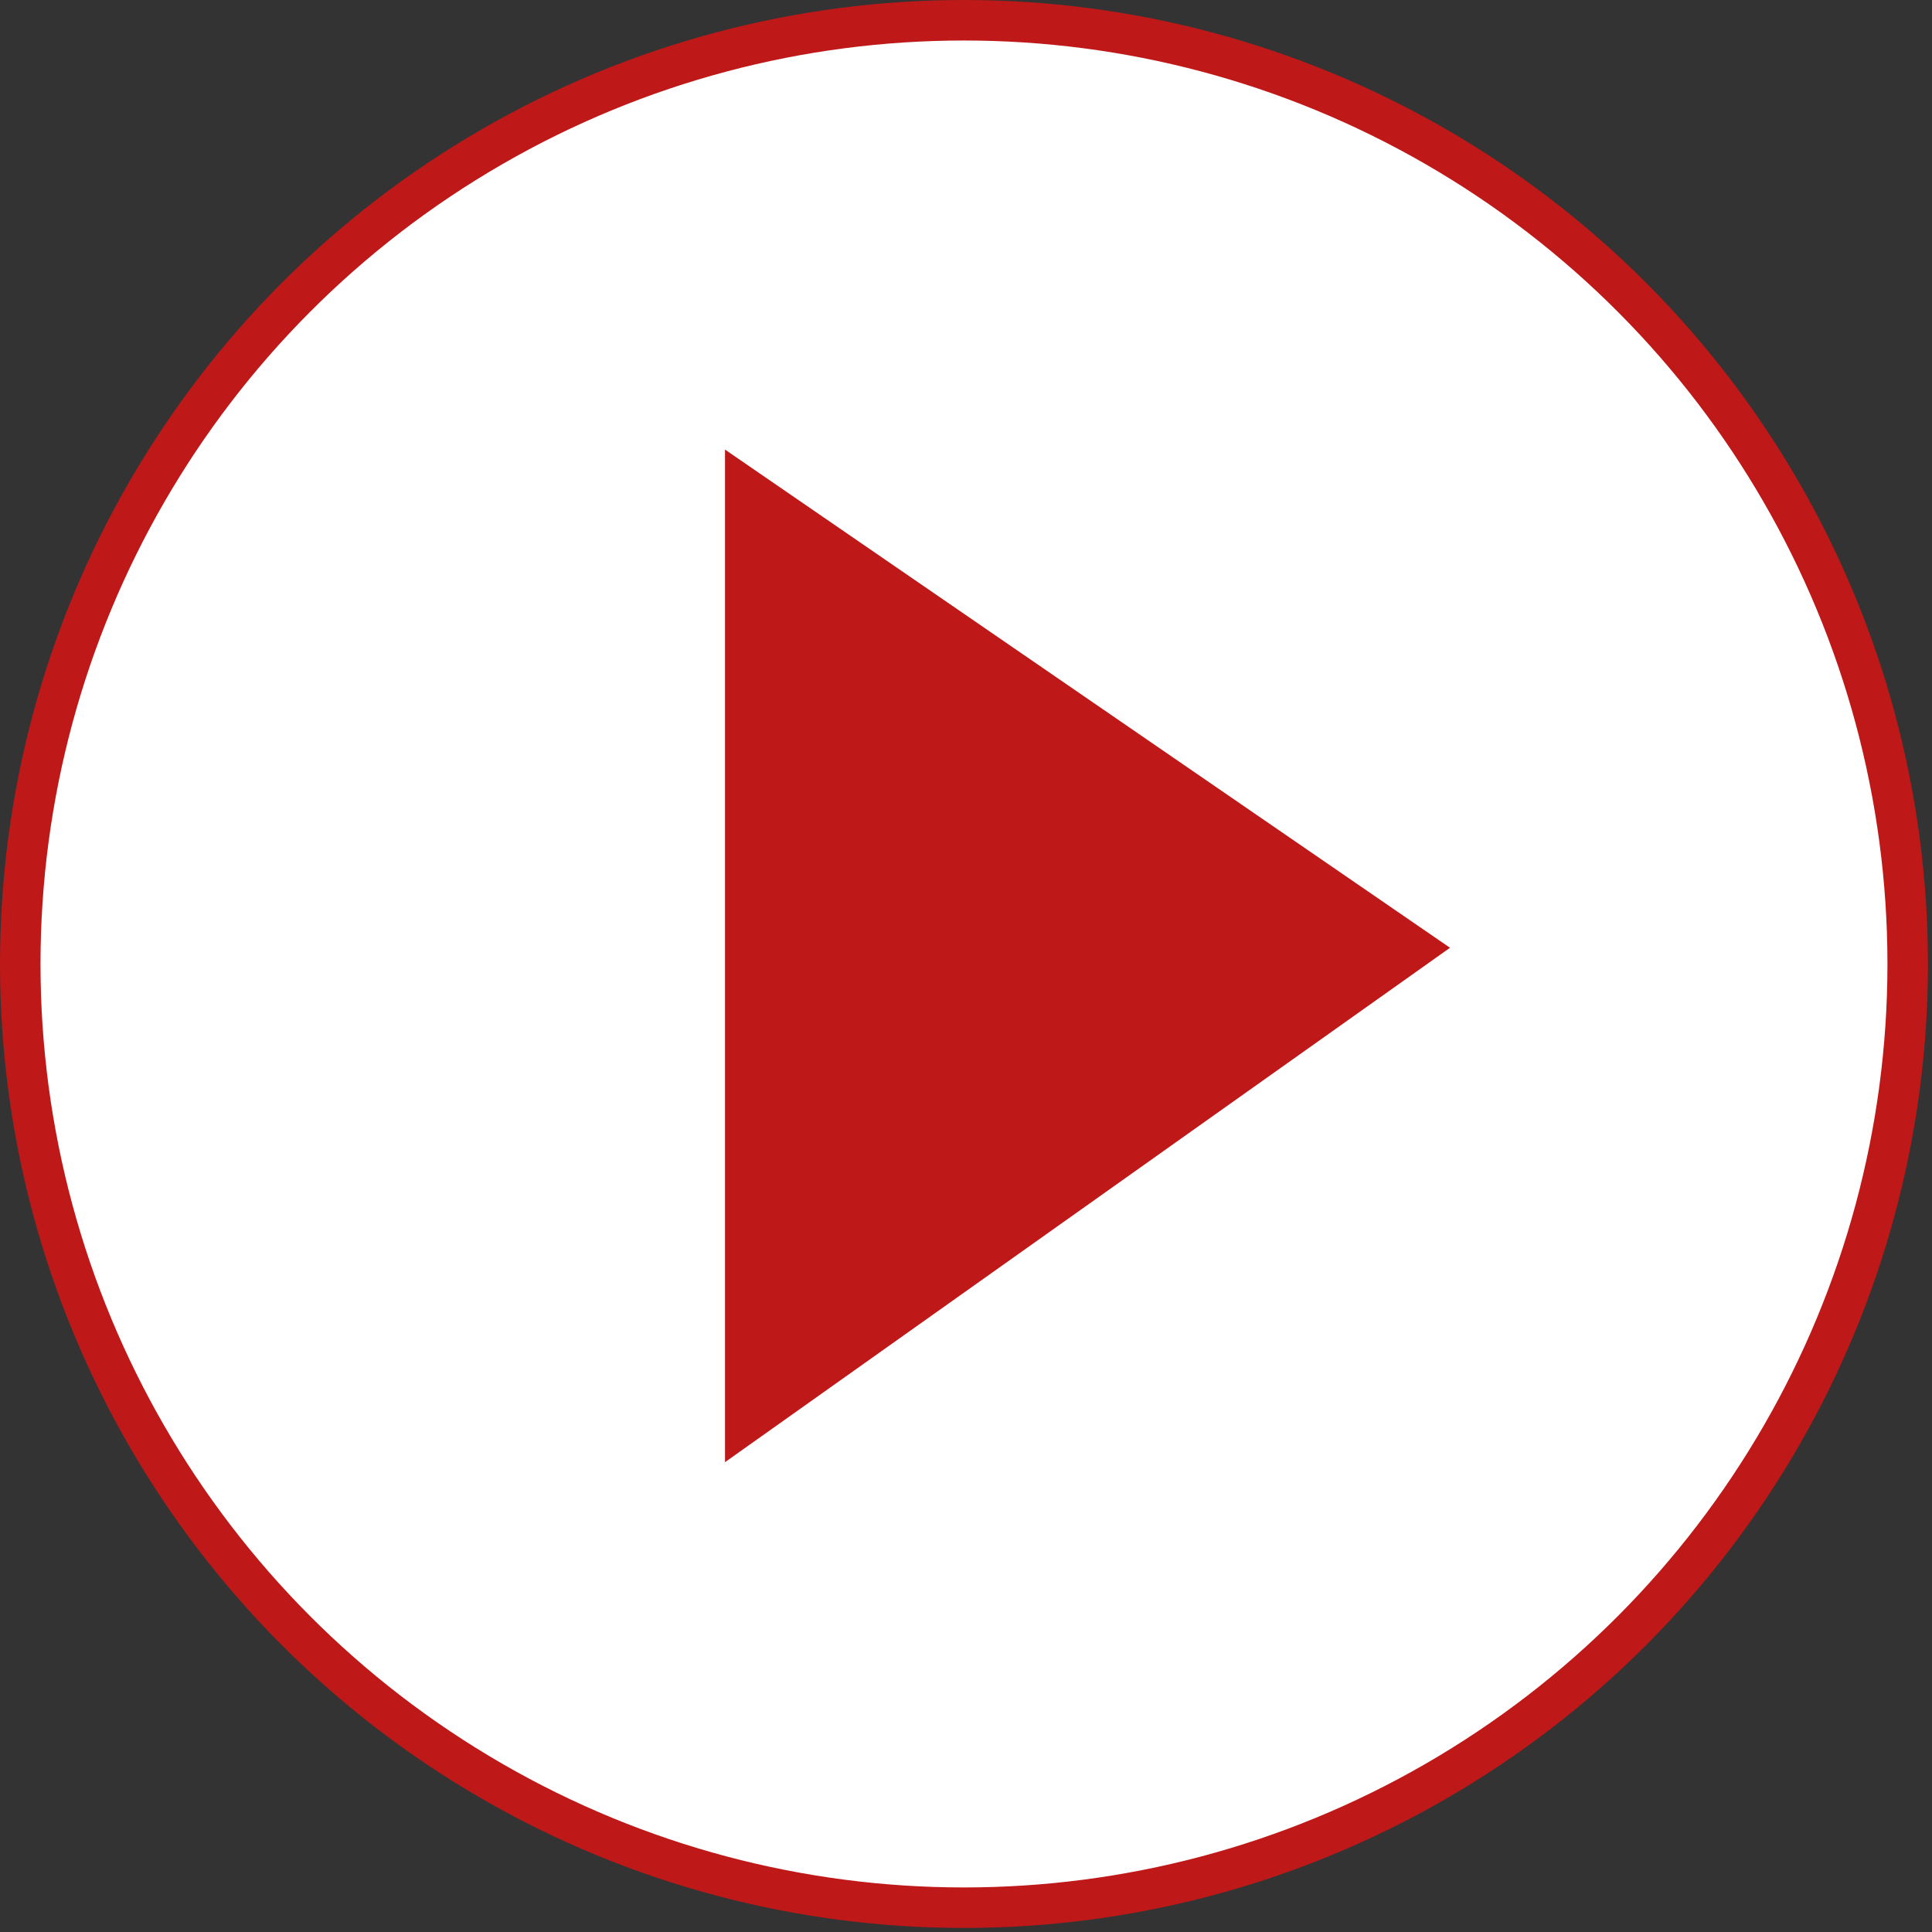 <?xml version="1.0" encoding="utf-8"?>
<!-- Generator: Adobe Illustrator 20.0.0, SVG Export Plug-In . SVG Version: 6.00 Build 0)  -->
<svg version="1.1" id="Layer_1" xmlns="http://www.w3.org/2000/svg" xmlns:xlink="http://www.w3.org/1999/xlink" x="0px" y="0px"
	 width="150px" height="150px" viewBox="0 0 47.7 47.7" style="enable-background:new 0 0 47.7 47.7;" xml:space="preserve">
<rect x="0" y="0" width="47.7" height="47.7" fill="#333333" stroke="none"/>
<style type="text/css">
	.st0{fill:#FFFFFF;stroke:#BF1818;stroke-miterlimit:10;}
	.st1{fill:#BF1818;}
</style>
<circle class="st0" cx="23.8" cy="23.8" r="23.3"/>
<polygon class="st1" points="17.9,11.1 17.9,36.1 35.8,23.4 "/>
</svg>
